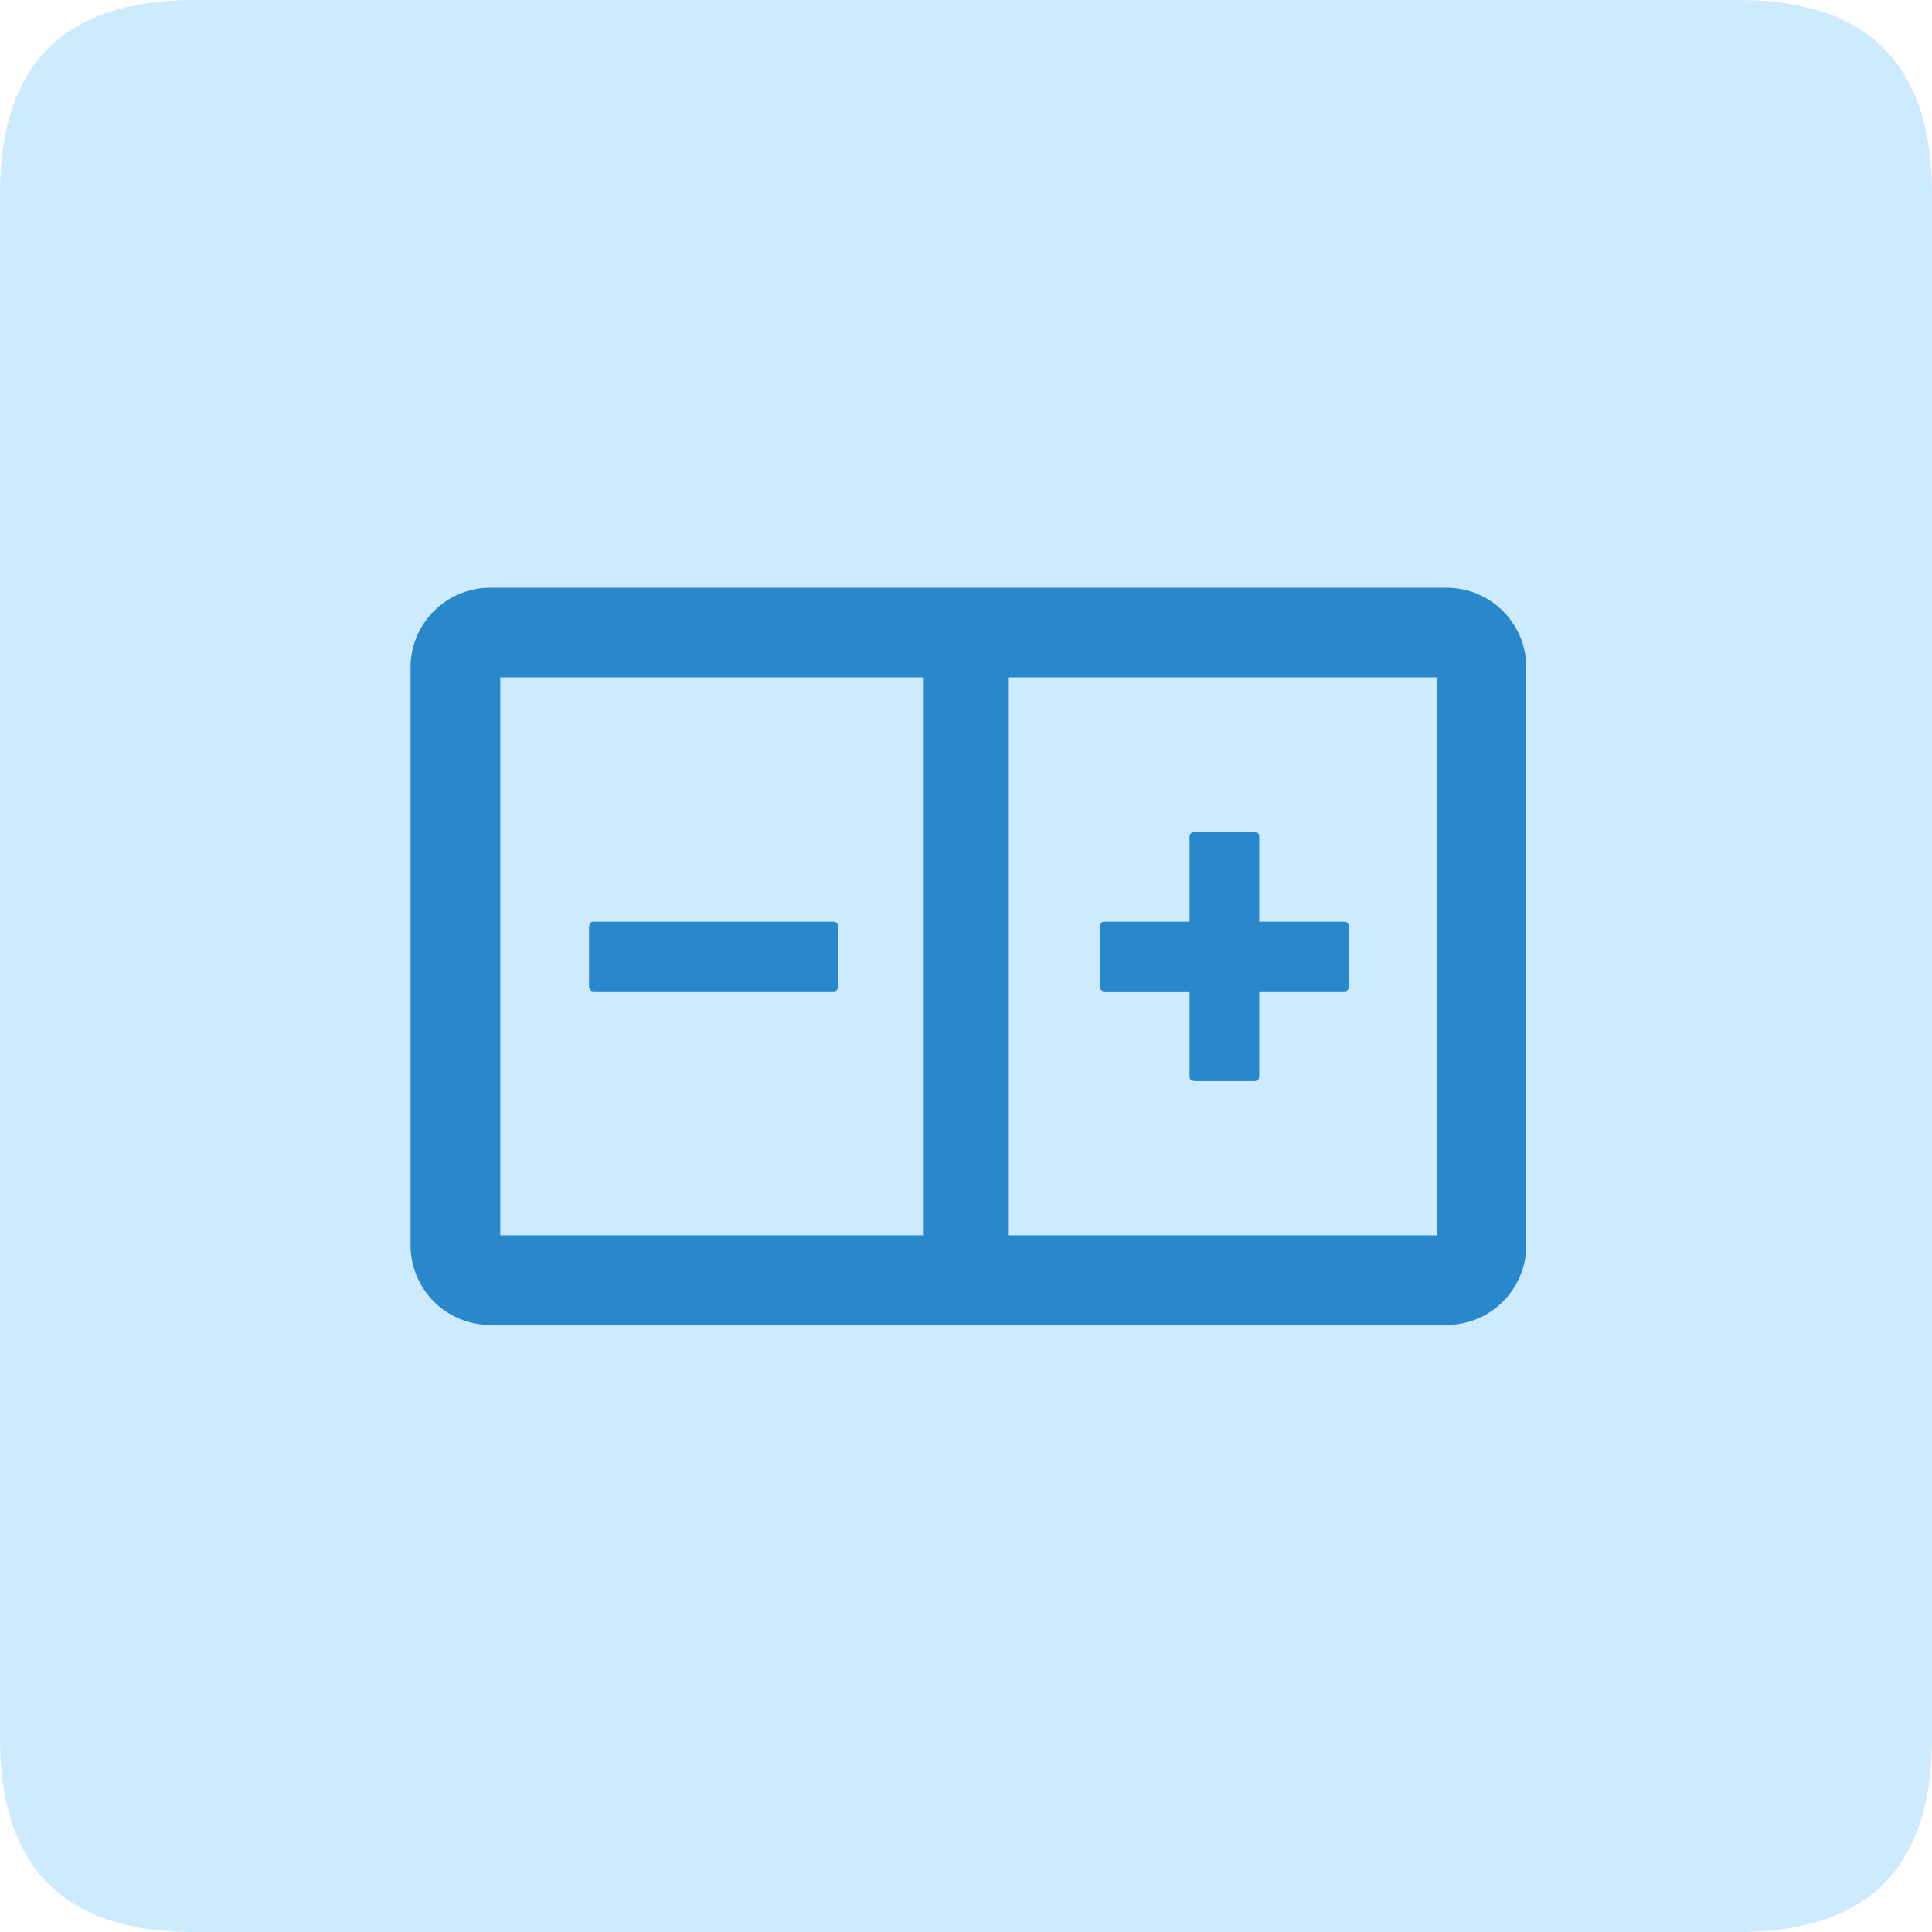 <?xml version="1.0" standalone="no"?><!DOCTYPE svg PUBLIC "-//W3C//DTD SVG 1.1//EN" "http://www.w3.org/Graphics/SVG/1.1/DTD/svg11.dtd"><svg class="icon" width="200px" height="200.00px" viewBox="0 0 1024 1024" version="1.1" xmlns="http://www.w3.org/2000/svg"><path d="M0 0m102.4 0l819.2 0q102.4 0 102.4 102.4l0 819.2q0 102.4-102.4 102.4l-819.2 0q-102.4 0-102.4-102.4l0-819.2q0-102.4 102.4-102.4Z" fill="#CDEAFF" /><path d="M808.96 660a42.24 42.24 0 0 1-42.24 42.24H259.84a42.24 42.24 0 0 1-42.24-42.24v-306.24c0-23.328 18.944-42.24 42.24-42.24h506.88c23.36 0 42.24 18.912 42.24 42.24v306.24z m-319.36-5.28v-295.68H265.152v295.68H489.6z m-45.408-131.904l-0.288 1.344c-0.32 0.768-1.024 1.28-1.824 1.28H314.304l-1.056-0.352a2.848 2.848 0 0 1-1.056-2.272v-31.68l0.32-1.312a2.048 2.048 0 0 1 1.888-1.312h127.68l1.056 0.384c0.64 0.416 1.056 1.28 1.056 2.24v31.68z m317.28 131.904v-295.68h-227.2v295.68h227.232-0.032z m-46.496-131.904l-0.32 1.344c-0.32 0.768-0.992 1.28-1.792 1.28h-45.44v45.44l-0.352 1.056a2.816 2.816 0 0 1-2.24 1.056h-31.68l-1.344-0.32a2.048 2.048 0 0 1-1.312-1.888v-45.312h-45.44l-1.024-0.384a2.848 2.848 0 0 1-1.056-2.272v-31.68l0.288-1.312a2.048 2.048 0 0 1 1.92-1.312h45.312v-45.44l0.352-1.024a2.816 2.816 0 0 1 2.24-1.056h31.68l1.376 0.288c0.8 0.32 1.28 1.024 1.28 1.824v45.408h45.44l1.056 0.384c0.64 0.416 1.056 1.28 1.056 2.24v31.68z" fill="#2988CC" /></svg>